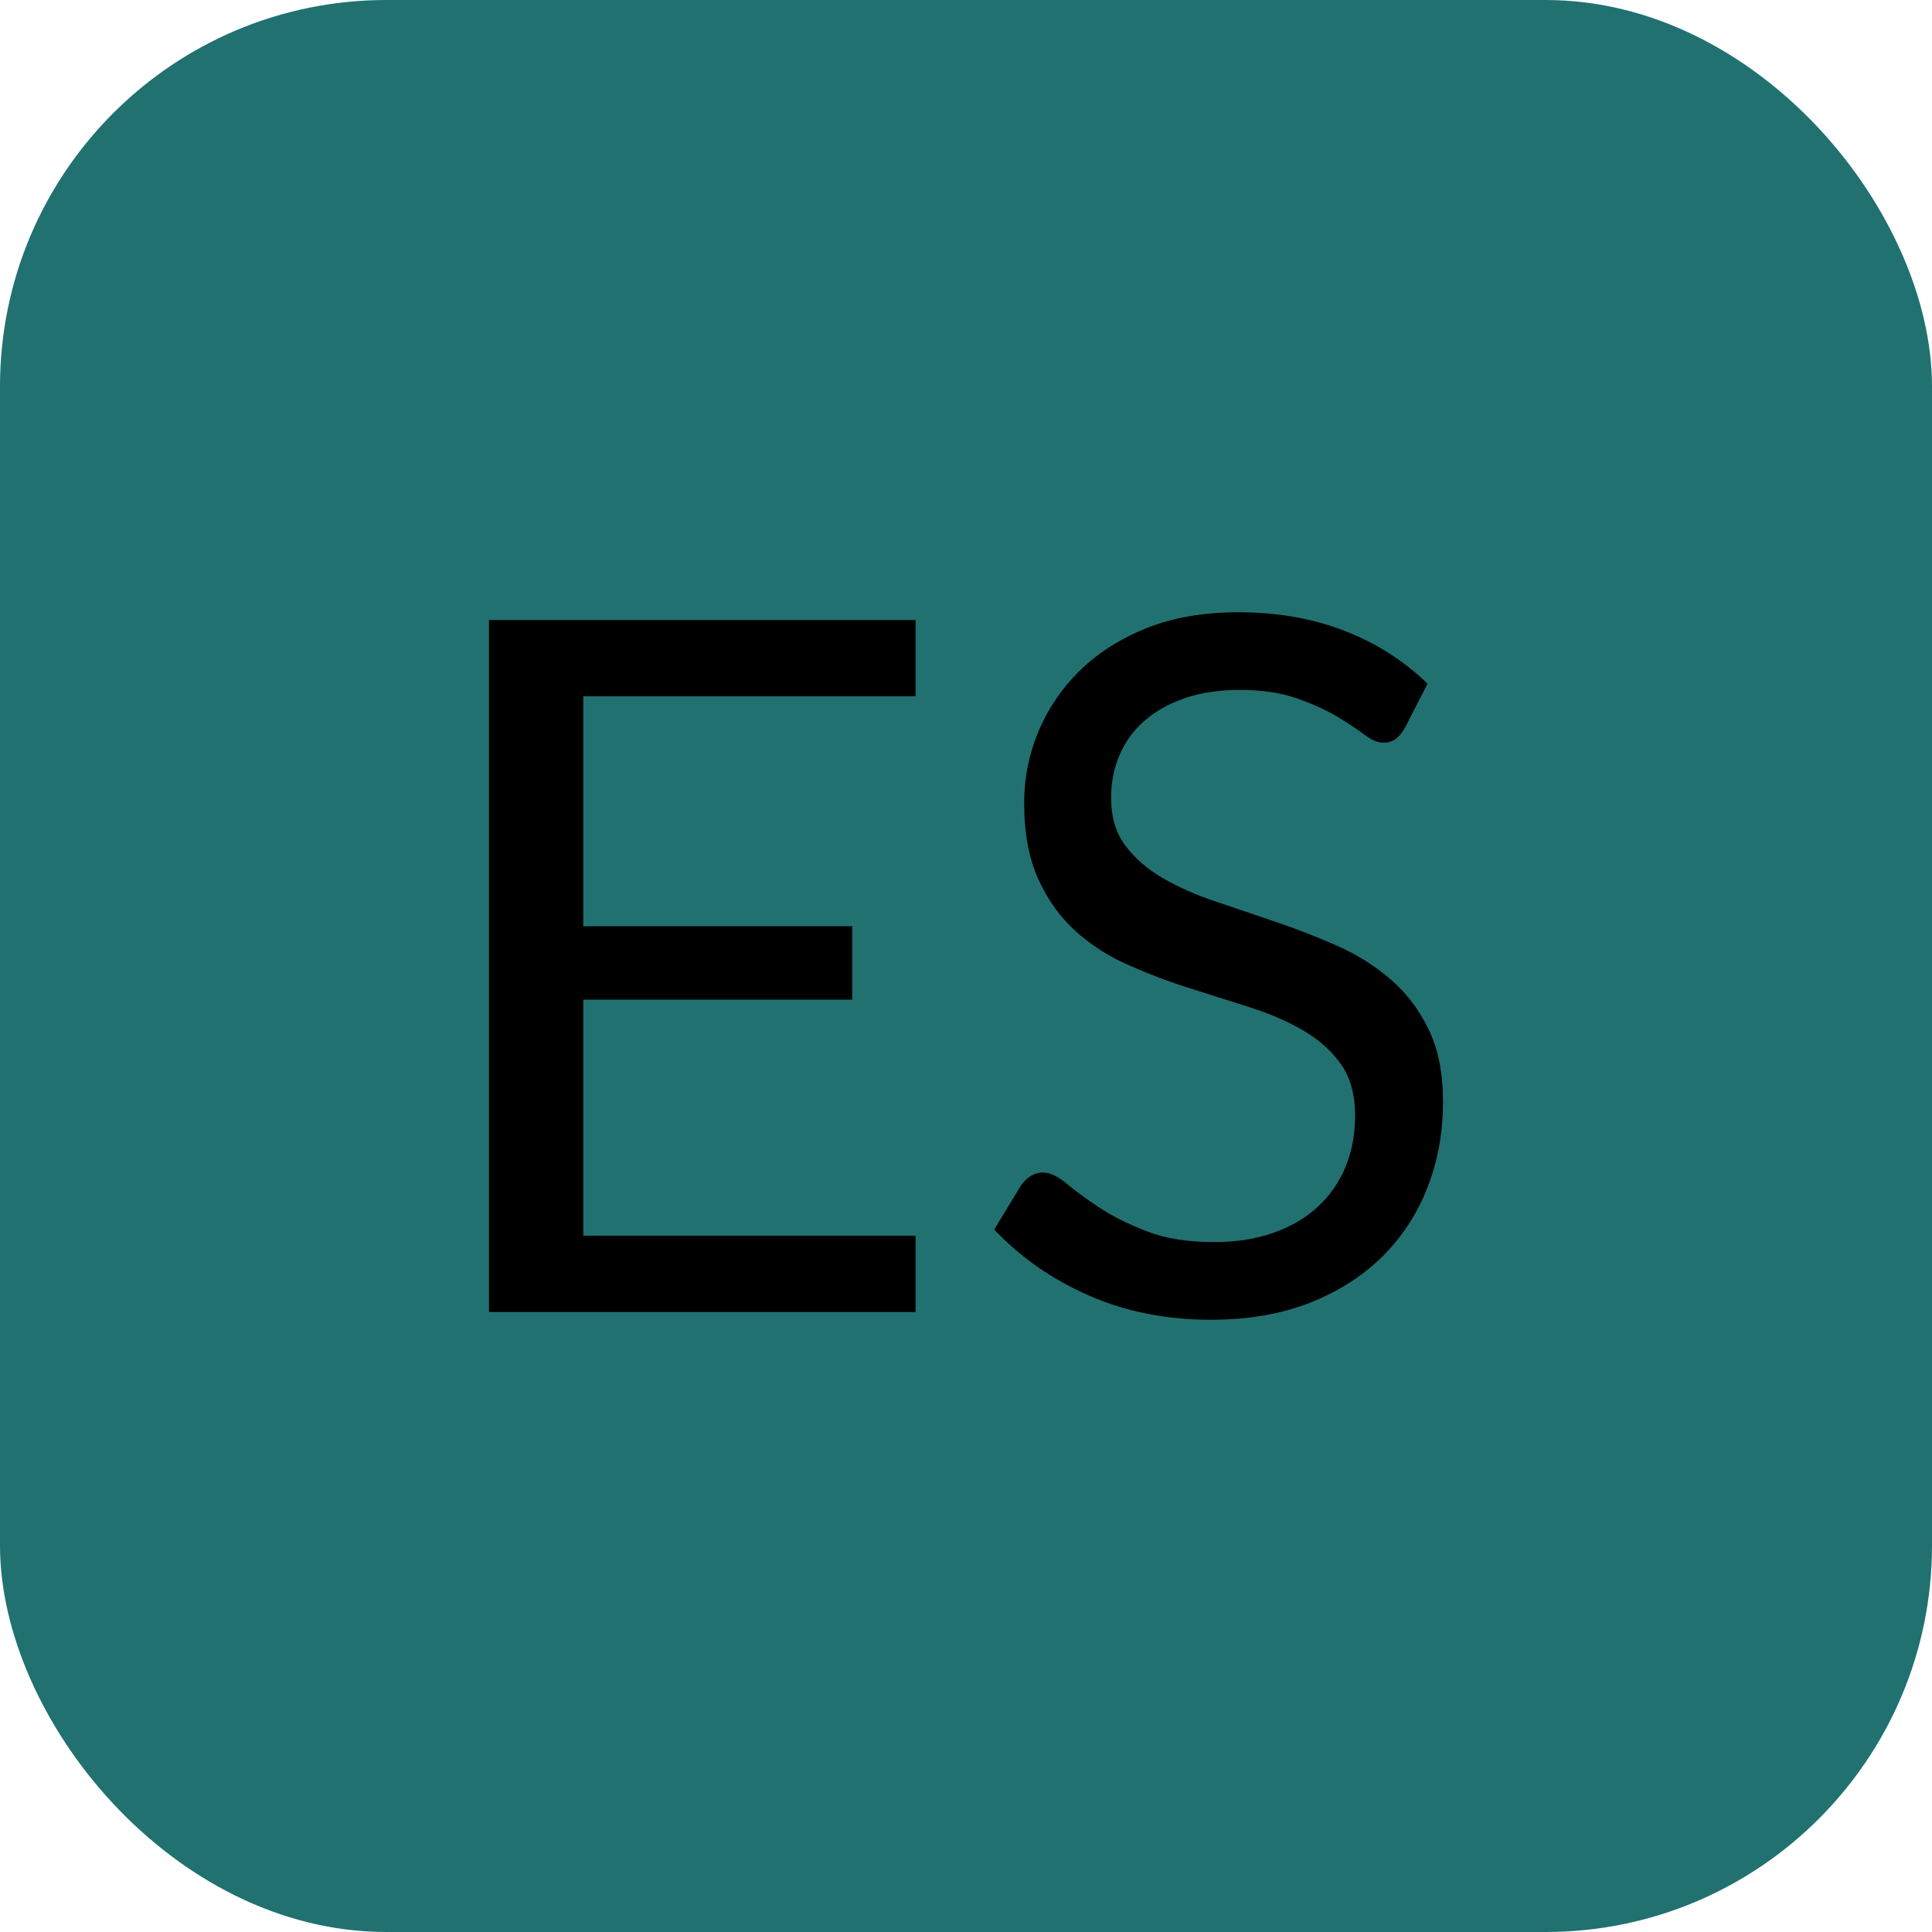 <svg xmlns="http://www.w3.org/2000/svg" width="256" height="256" viewBox="0 0 100 100"><rect width="100" height="100" rx="20" fill="#217171"></rect><path d="M25.31 32.09L47.39 32.09L47.39 36.04L30.19 36.04L30.19 47.94L44.11 47.94L44.11 51.74L30.19 51.74L30.19 63.96L47.39 63.96L47.39 67.91L25.31 67.91L25.31 32.09ZM73.89 35.39L72.71 37.69Q72.49 38.06 72.24 38.25Q71.99 38.44 71.59 38.44L71.59 38.44Q71.16 38.44 70.60 38.01Q70.04 37.59 69.18 37.07Q68.31 36.56 67.10 36.14Q65.89 35.71 64.16 35.71L64.16 35.71Q62.54 35.71 61.29 36.15Q60.04 36.59 59.20 37.34Q58.36 38.09 57.94 39.10Q57.51 40.11 57.51 41.29L57.51 41.29Q57.51 42.79 58.25 43.77Q58.99 44.76 60.20 45.46Q61.41 46.16 62.95 46.67Q64.49 47.19 66.10 47.74Q67.71 48.29 69.25 48.97Q70.79 49.66 72 50.71Q73.21 51.76 73.95 53.29Q74.69 54.81 74.69 57.04L74.69 57.04Q74.69 59.39 73.89 61.45Q73.09 63.51 71.55 65.04Q70.01 66.56 67.78 67.44Q65.54 68.31 62.69 68.31L62.69 68.31Q59.21 68.31 56.35 67.05Q53.49 65.79 51.46 63.64L51.46 63.64L52.86 61.34Q53.06 61.06 53.35 60.87Q53.64 60.69 53.99 60.69L53.99 60.69Q54.51 60.69 55.19 61.25Q55.86 61.81 56.88 62.49Q57.89 63.16 59.33 63.72Q60.76 64.29 62.84 64.29L62.84 64.29Q64.56 64.29 65.91 63.81Q67.26 63.34 68.20 62.47Q69.14 61.61 69.64 60.41Q70.14 59.21 70.14 57.74L70.14 57.74Q70.14 56.11 69.40 55.07Q68.66 54.04 67.46 53.34Q66.26 52.64 64.73 52.15Q63.19 51.66 61.58 51.15Q59.96 50.64 58.43 49.96Q56.89 49.29 55.69 48.21Q54.49 47.14 53.75 45.52Q53.01 43.91 53.01 41.54L53.01 41.54Q53.01 39.64 53.75 37.86Q54.49 36.09 55.89 34.71Q57.29 33.34 59.35 32.51Q61.41 31.69 64.09 31.69L64.09 31.69Q67.09 31.69 69.56 32.64Q72.04 33.59 73.89 35.39L73.89 35.39Z" fill="#000000"></path></svg>